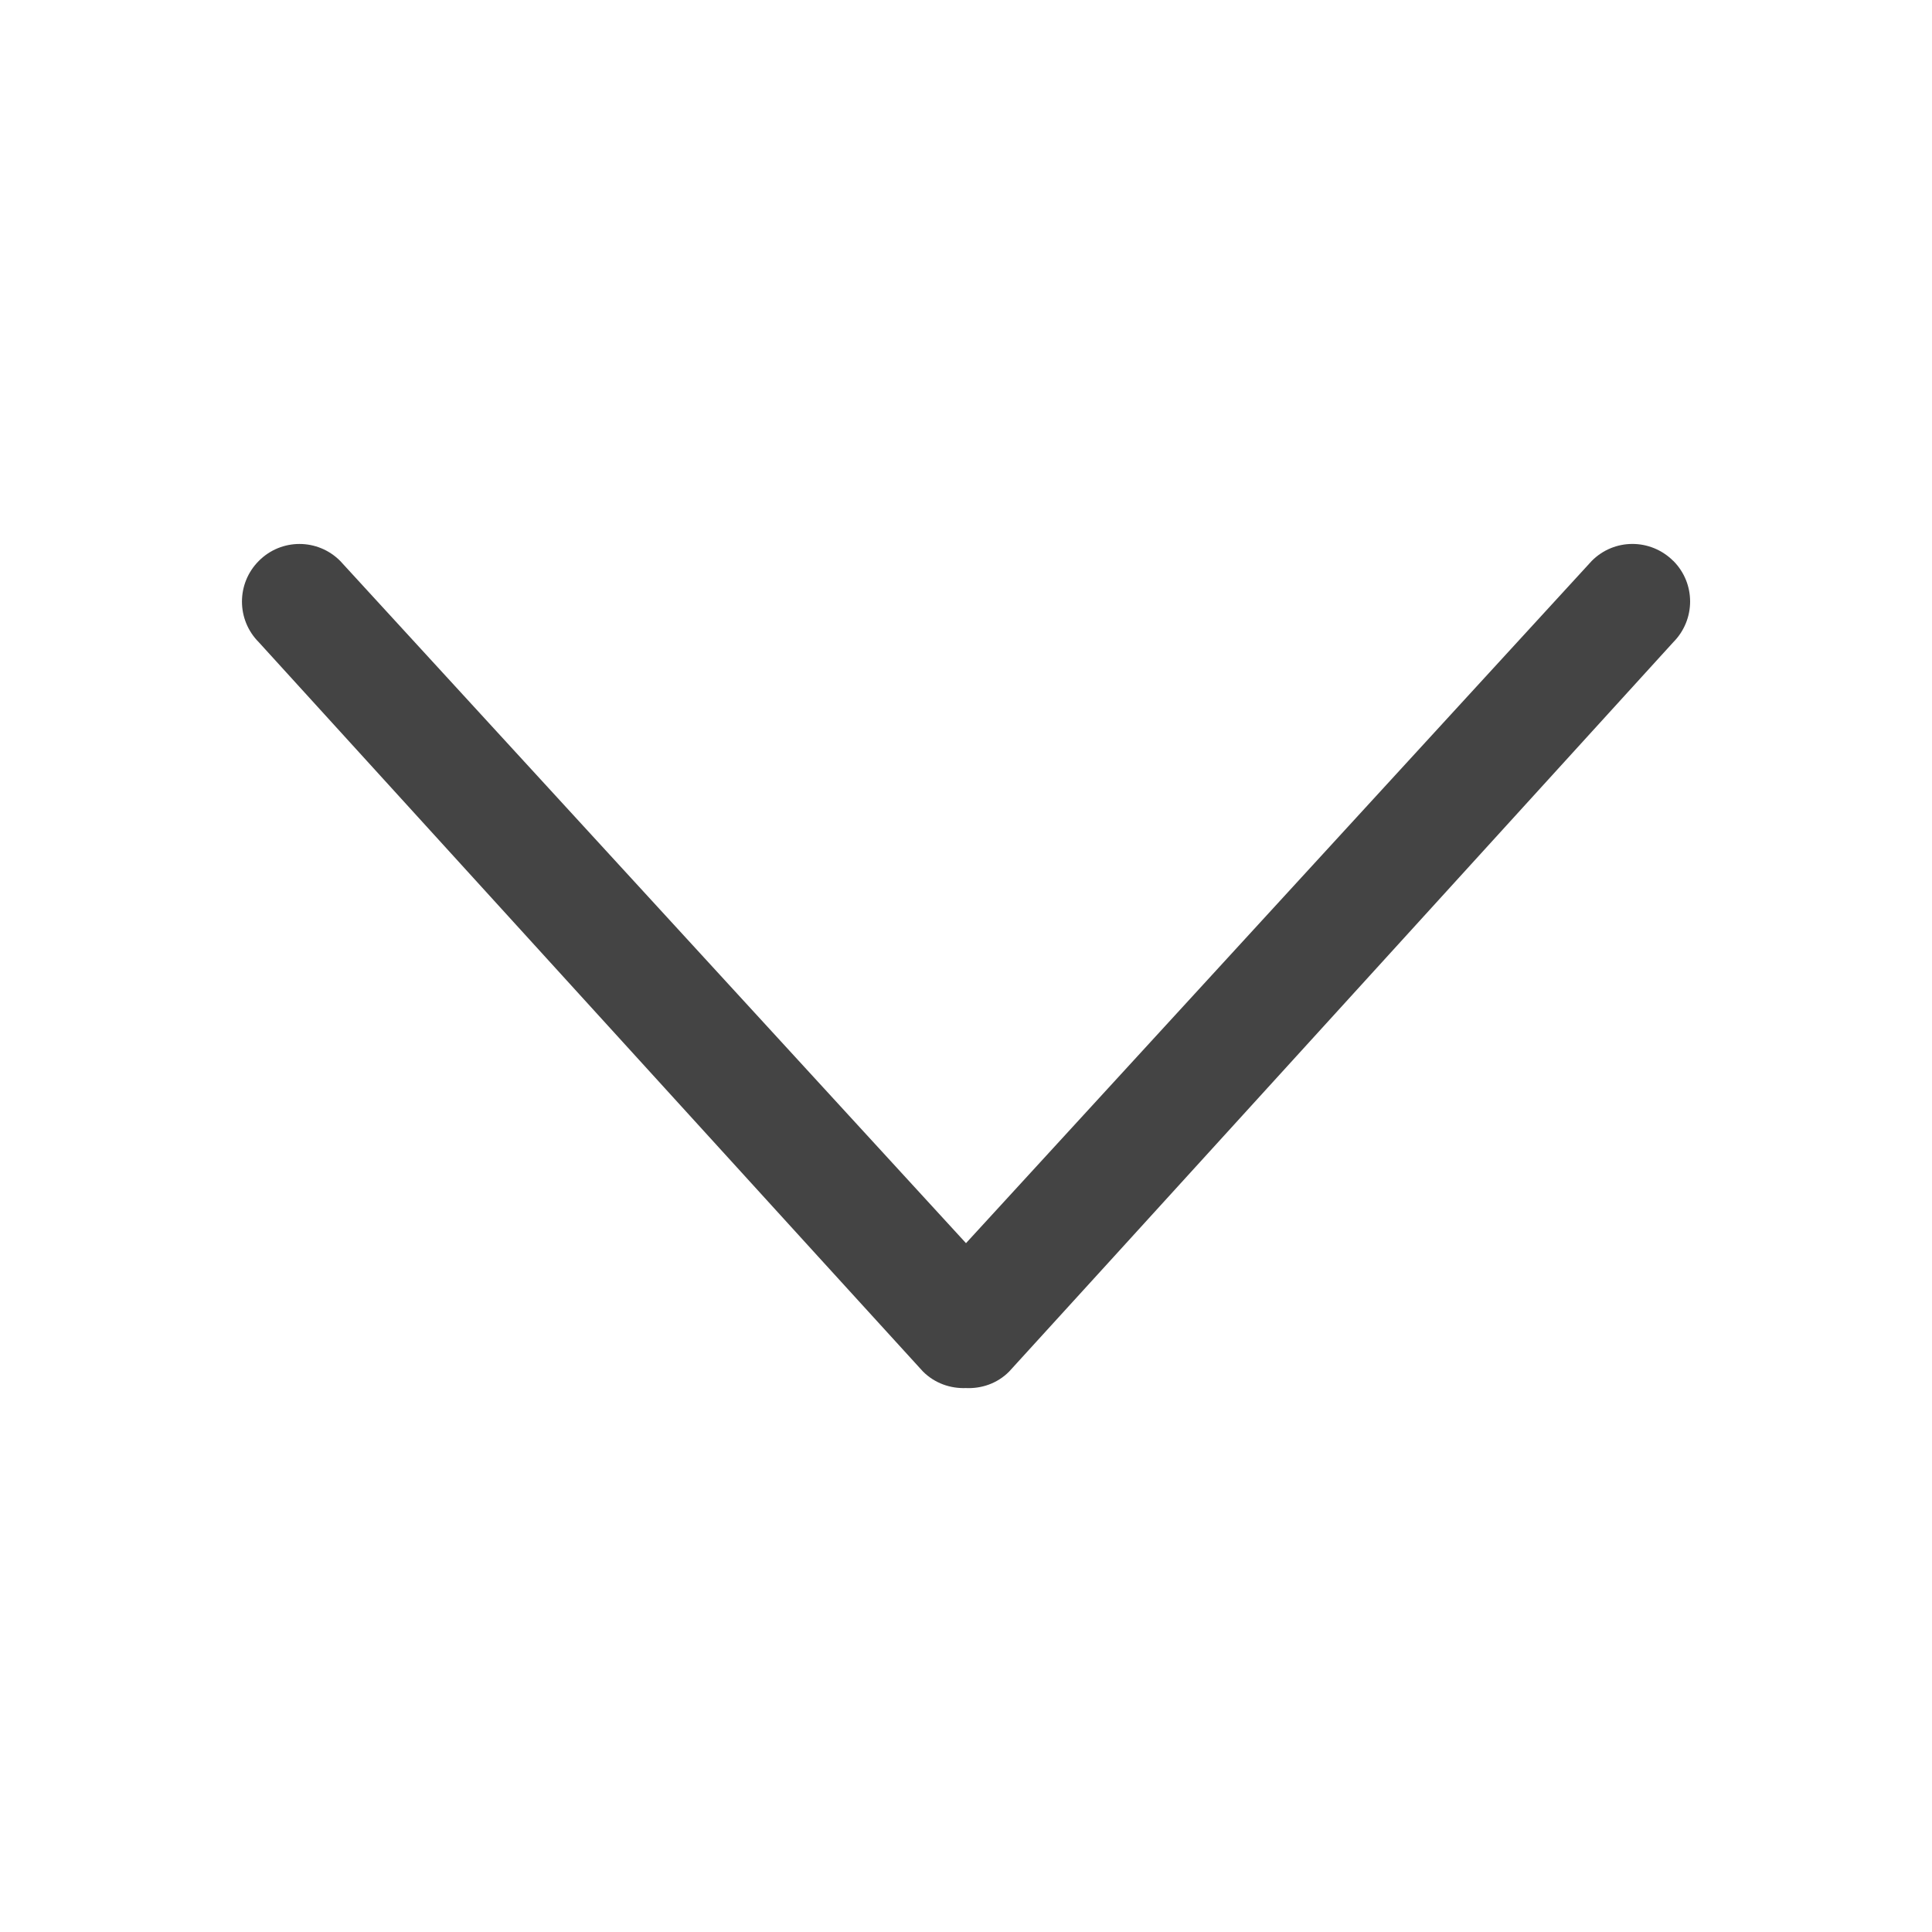 <!-- Generated by IcoMoon.io -->
<svg version="1.1" xmlns="http://www.w3.org/2000/svg" width="24" height="24" viewBox="0 0 24 24">
<title>arrow-down-thin</title>
<path fill="#444" d="M20.785 6.967c-0.282-0.28-0.732-0.28-1.011 0l-7.774 8.476-7.774-8.475c-0.28-0.281-0.732-0.281-1.011 0-0.279 0.279-0.279 0.731 0 1.010 0 0 8.217 9.027 8.25 9.059 0.147 0.147 0.341 0.213 0.533 0.206 0.193 0.009 0.39-0.056 0.537-0.204 0.033-0.033 8.25-9.060 8.25-9.060 0.28-0.281 0.28-0.732 0.002-1.011z"></path>
</svg>
